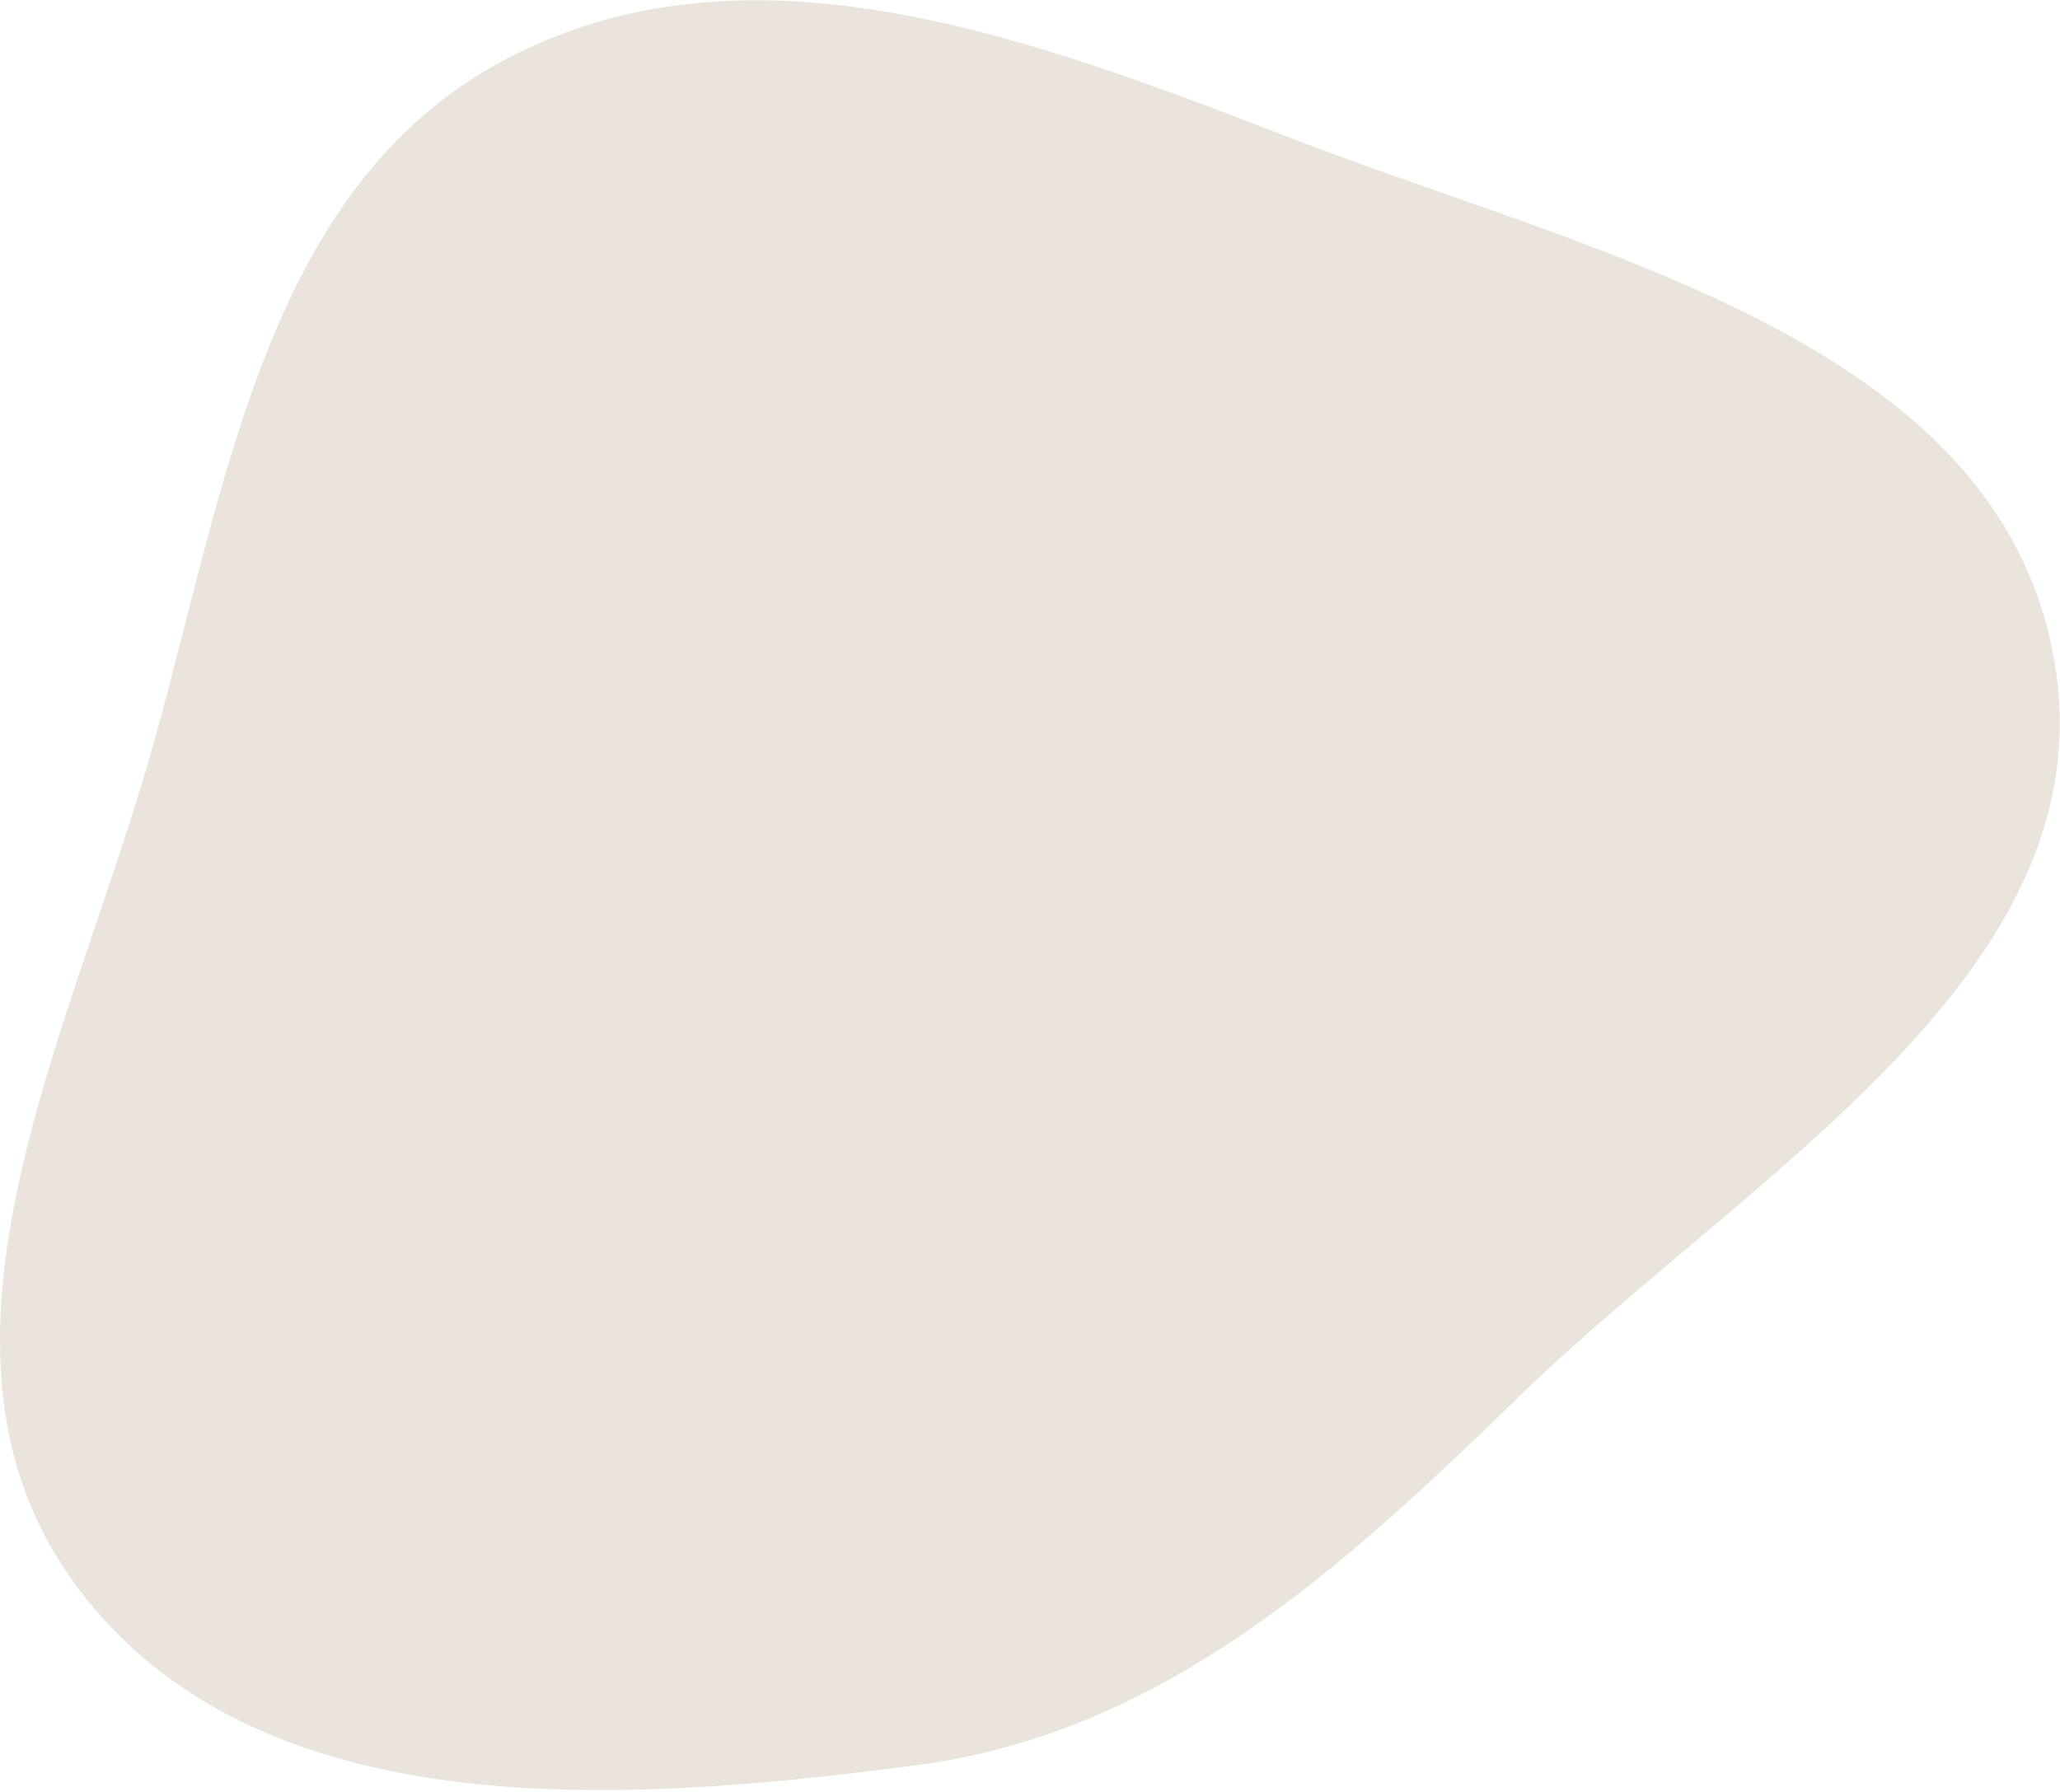 <svg xmlns="http://www.w3.org/2000/svg" width="269" height="234" fill="none"><path fill="#EAE4DC" fill-rule="evenodd" d="M119.76 230.522c32.023-4.223 55.418-25.545 78.554-48.085 29.933-29.162 77.279-55.394 69.877-96.523-7.478-41.549-60.069-52.623-99.455-67.82C134.905 5.04 97.872-9.17 65.846 7.838c-31.053 16.492-36.3 55.341-45.77 89.203-10.452 37.378-33.222 79.122-9.998 110.22 23.528 31.505 70.699 28.402 109.682 23.261Z" clip-rule="evenodd"/></svg>